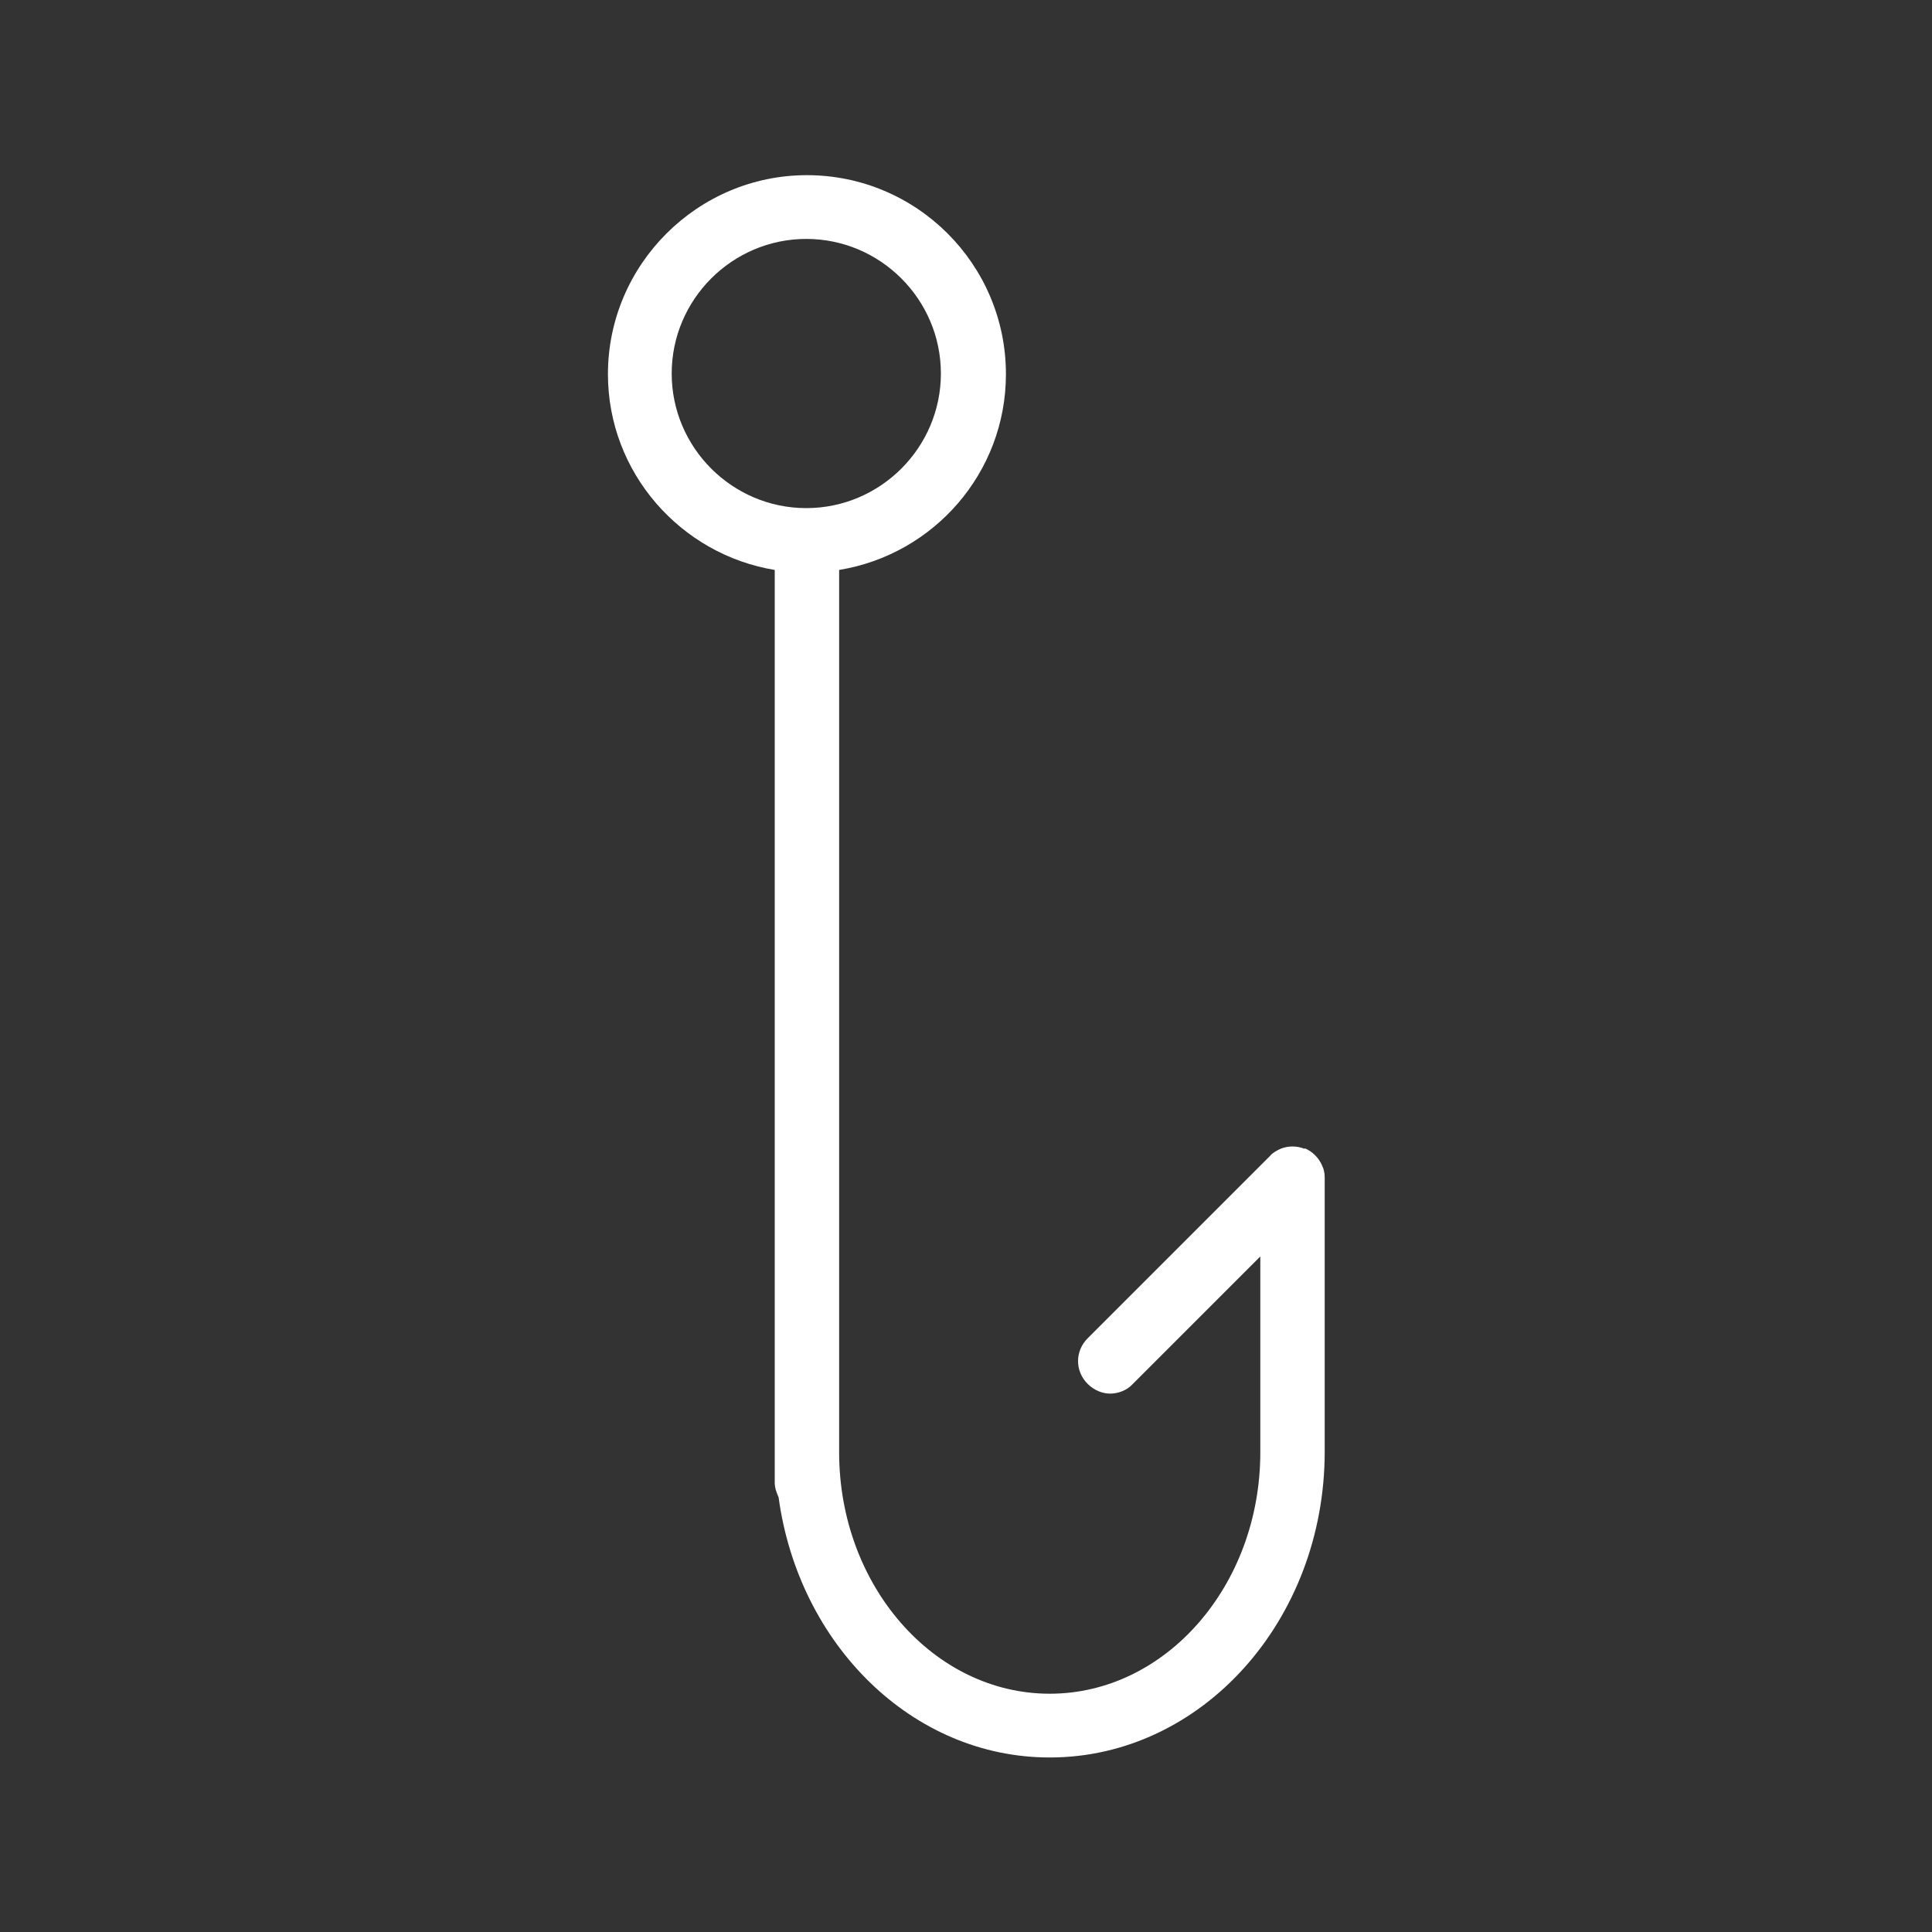 <?xml version="1.0" encoding="UTF-8"?><svg id="a" xmlns="http://www.w3.org/2000/svg" height="30" width="30" viewBox="0 0 30 30"><rect x="0" y="0" width="30" height="30" fill="#333333" stroke="none"/><defs><style>.b{fill:#fff;}</style></defs><path class="b" d="M20.26,17.84c-.12-.05-.26-.05-.38,0-.06.03-.12.06-.16.11l-2.83,2.83c-.2.2-.2.51,0,.71.1.1.23.15.35.15s.26-.05.35-.15l1.98-1.98v3.04c0,2.07-1.47,3.75-3.27,3.75s-3.27-1.68-3.27-3.75v-13.7c1.47-.24,2.59-1.51,2.59-3.04,0-1.71-1.39-3.09-3.09-3.09s-3.09,1.39-3.09,3.09c0,1.53,1.13,2.8,2.59,3.04v14.17c0,.09.03.16.06.23.31,2.28,2.07,4.04,4.21,4.04,2.36,0,4.27-2.13,4.27-4.75v-4.25c0-.07-.01-.13-.04-.19-.05-.12-.15-.22-.27-.27ZM10.43,5.8c0-1.15.94-2.09,2.09-2.09s2.09.94,2.09,2.09-.94,2.09-2.09,2.09-2.09-.94-2.09-2.09Z"/></svg>